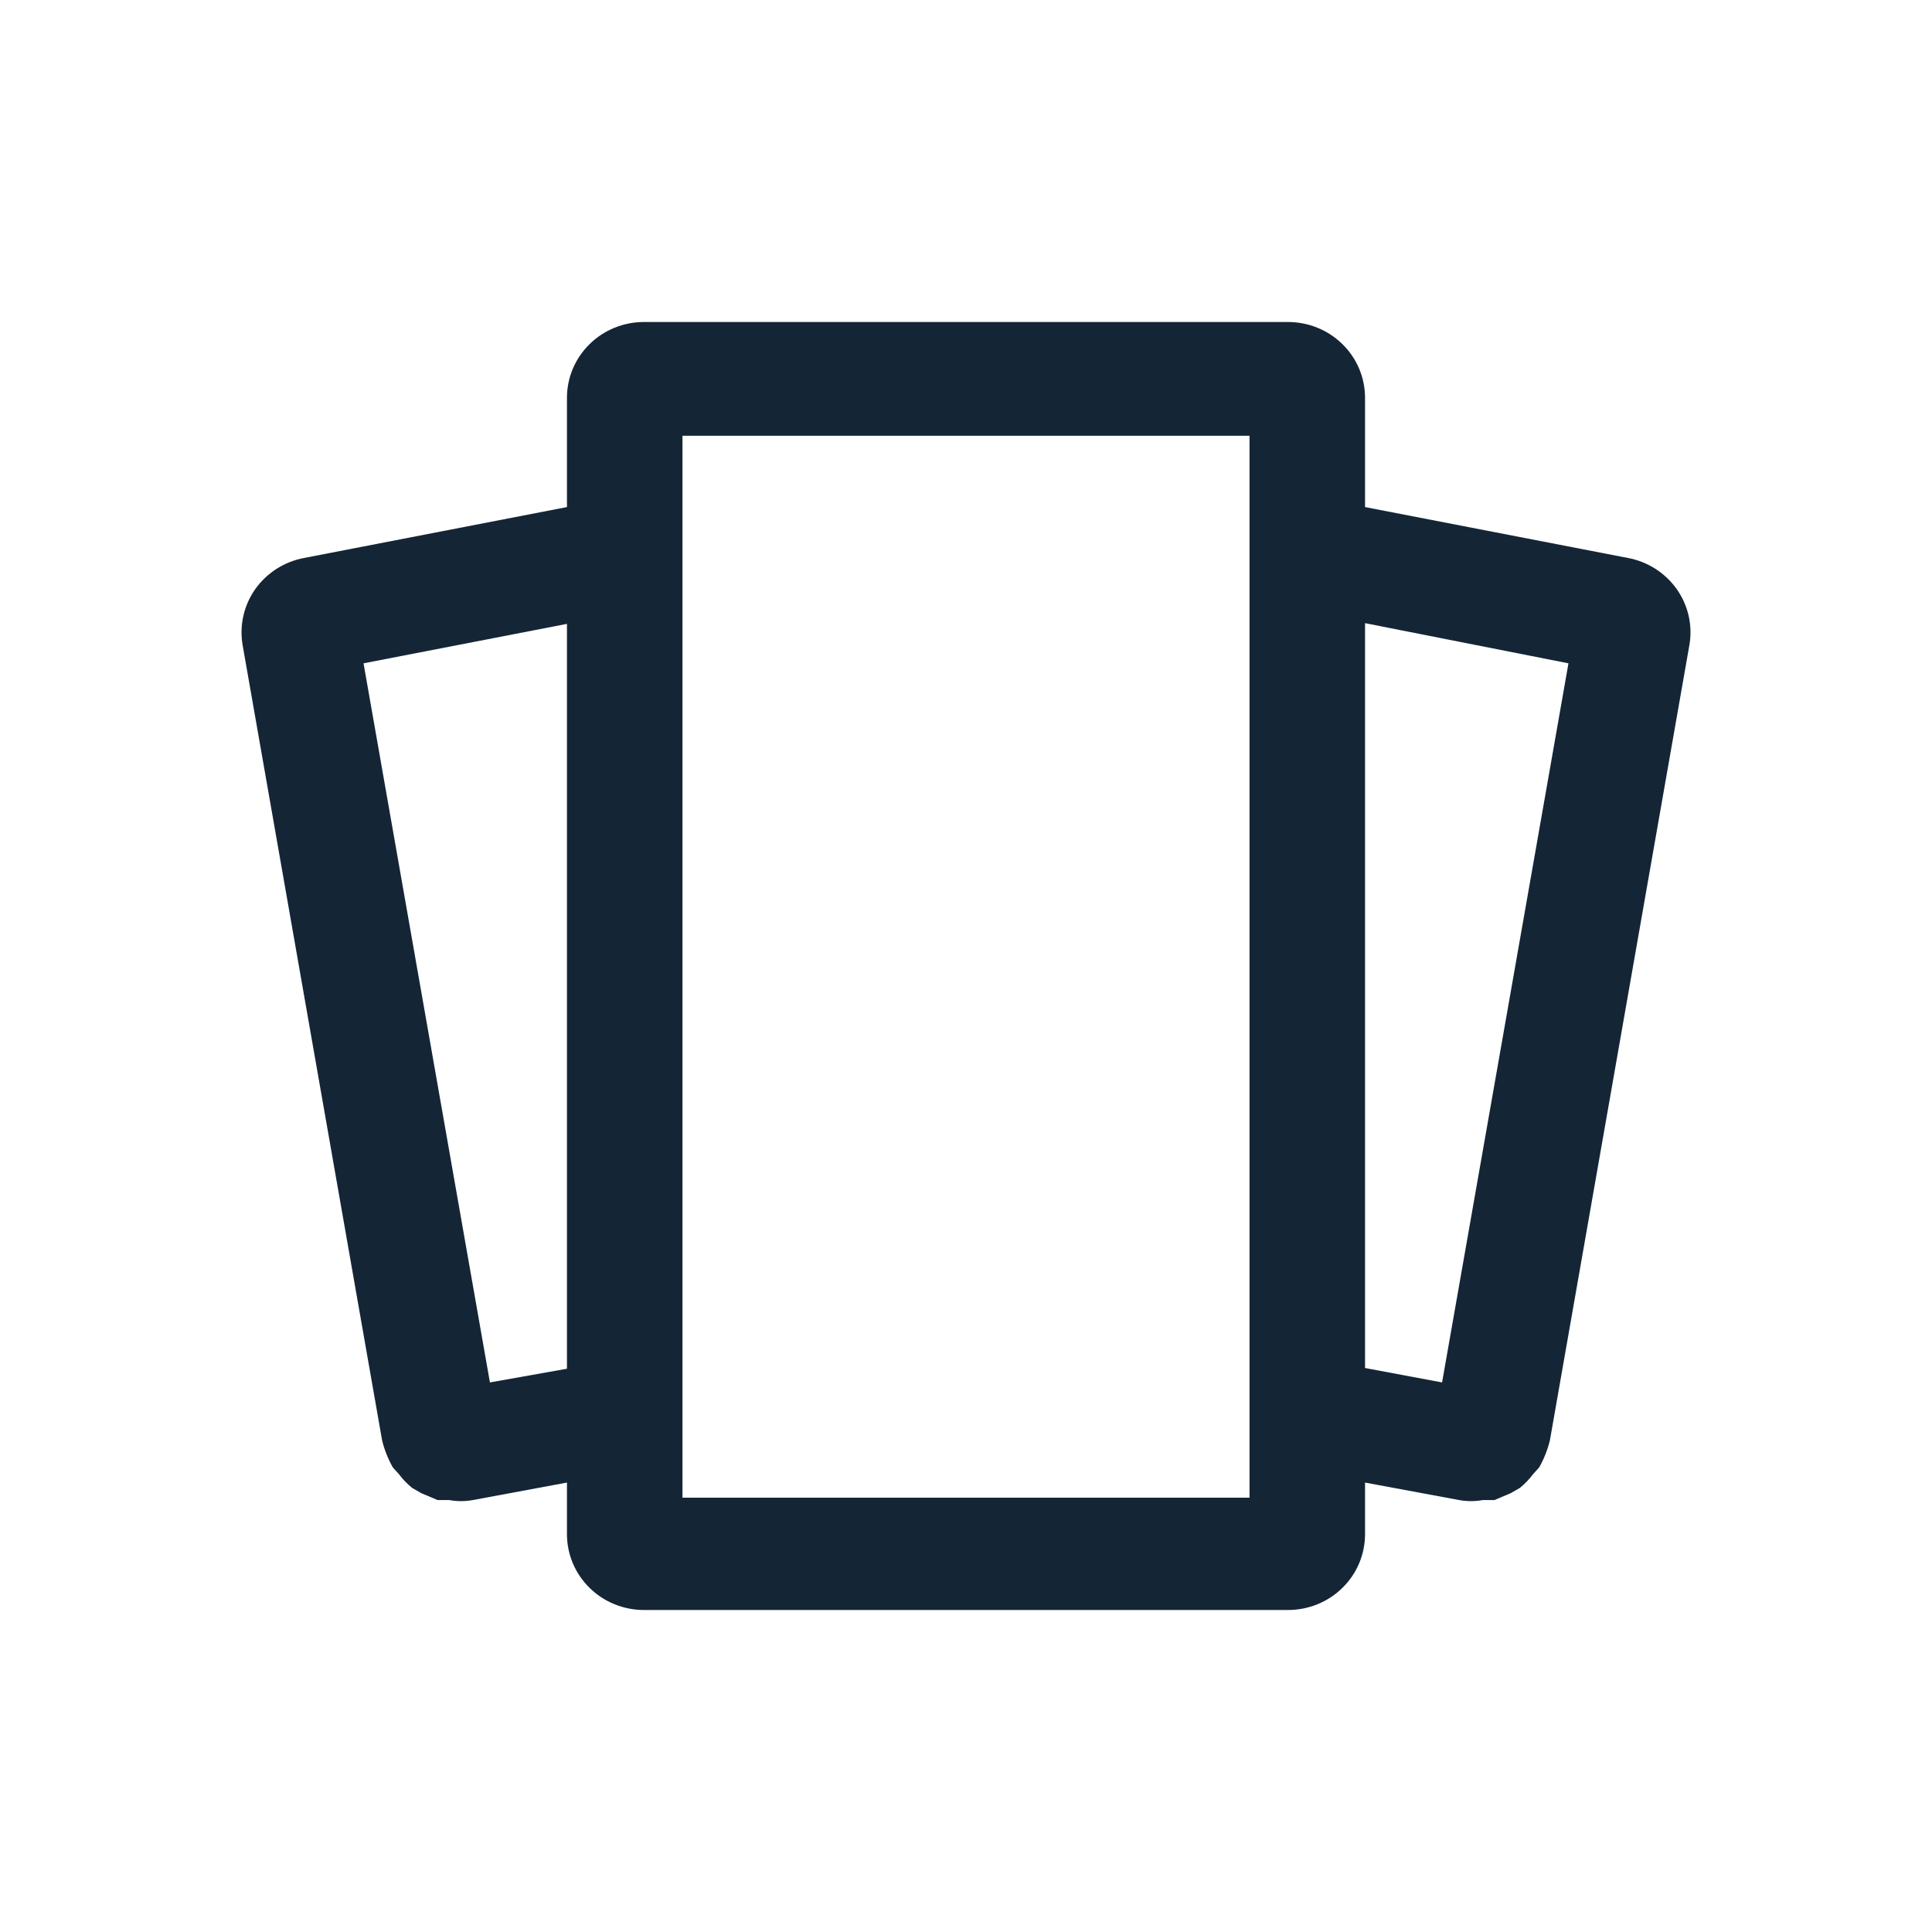 <svg width="24" height="24" viewBox="0 0 24 24" fill="none" xmlns="http://www.w3.org/2000/svg">
<path d="M20.221 6.931L16.957 6.299V4.942C16.957 4.692 16.857 4.453 16.677 4.276C16.498 4.099 16.254 4 16 4H8C7.746 4 7.502 4.099 7.323 4.276C7.143 4.453 7.043 4.692 7.043 4.942V6.299L3.779 6.931C3.533 6.976 3.315 7.116 3.171 7.318C3.028 7.521 2.972 7.771 3.014 8.014L4.746 17.889C4.774 18.008 4.82 18.122 4.88 18.229L4.956 18.313C5.003 18.376 5.058 18.433 5.119 18.483L5.234 18.549L5.435 18.634H5.578C5.676 18.652 5.777 18.652 5.875 18.634L7.043 18.417V19.058C7.043 19.308 7.143 19.547 7.323 19.724C7.502 19.901 7.746 20 8 20H16C16.254 20 16.498 19.901 16.677 19.724C16.857 19.547 16.957 19.308 16.957 19.058V18.417L18.125 18.634C18.223 18.652 18.324 18.652 18.422 18.634H18.565L18.766 18.549L18.881 18.483C18.942 18.433 18.997 18.376 19.044 18.313L19.12 18.229C19.18 18.122 19.226 18.008 19.254 17.889L20.986 8.014C21.029 7.771 20.972 7.521 20.829 7.318C20.685 7.116 20.467 6.976 20.221 6.931ZM6.086 17.173L4.516 8.24L7.043 7.75V17.003L6.086 17.173ZM15.522 18.605H8.478V5.413H15.522V18.605ZM17.914 17.173L16.957 16.994V7.741L19.484 8.24L17.914 17.173Z" fill="#001325" fill-opacity="0.92"/>
</svg>

